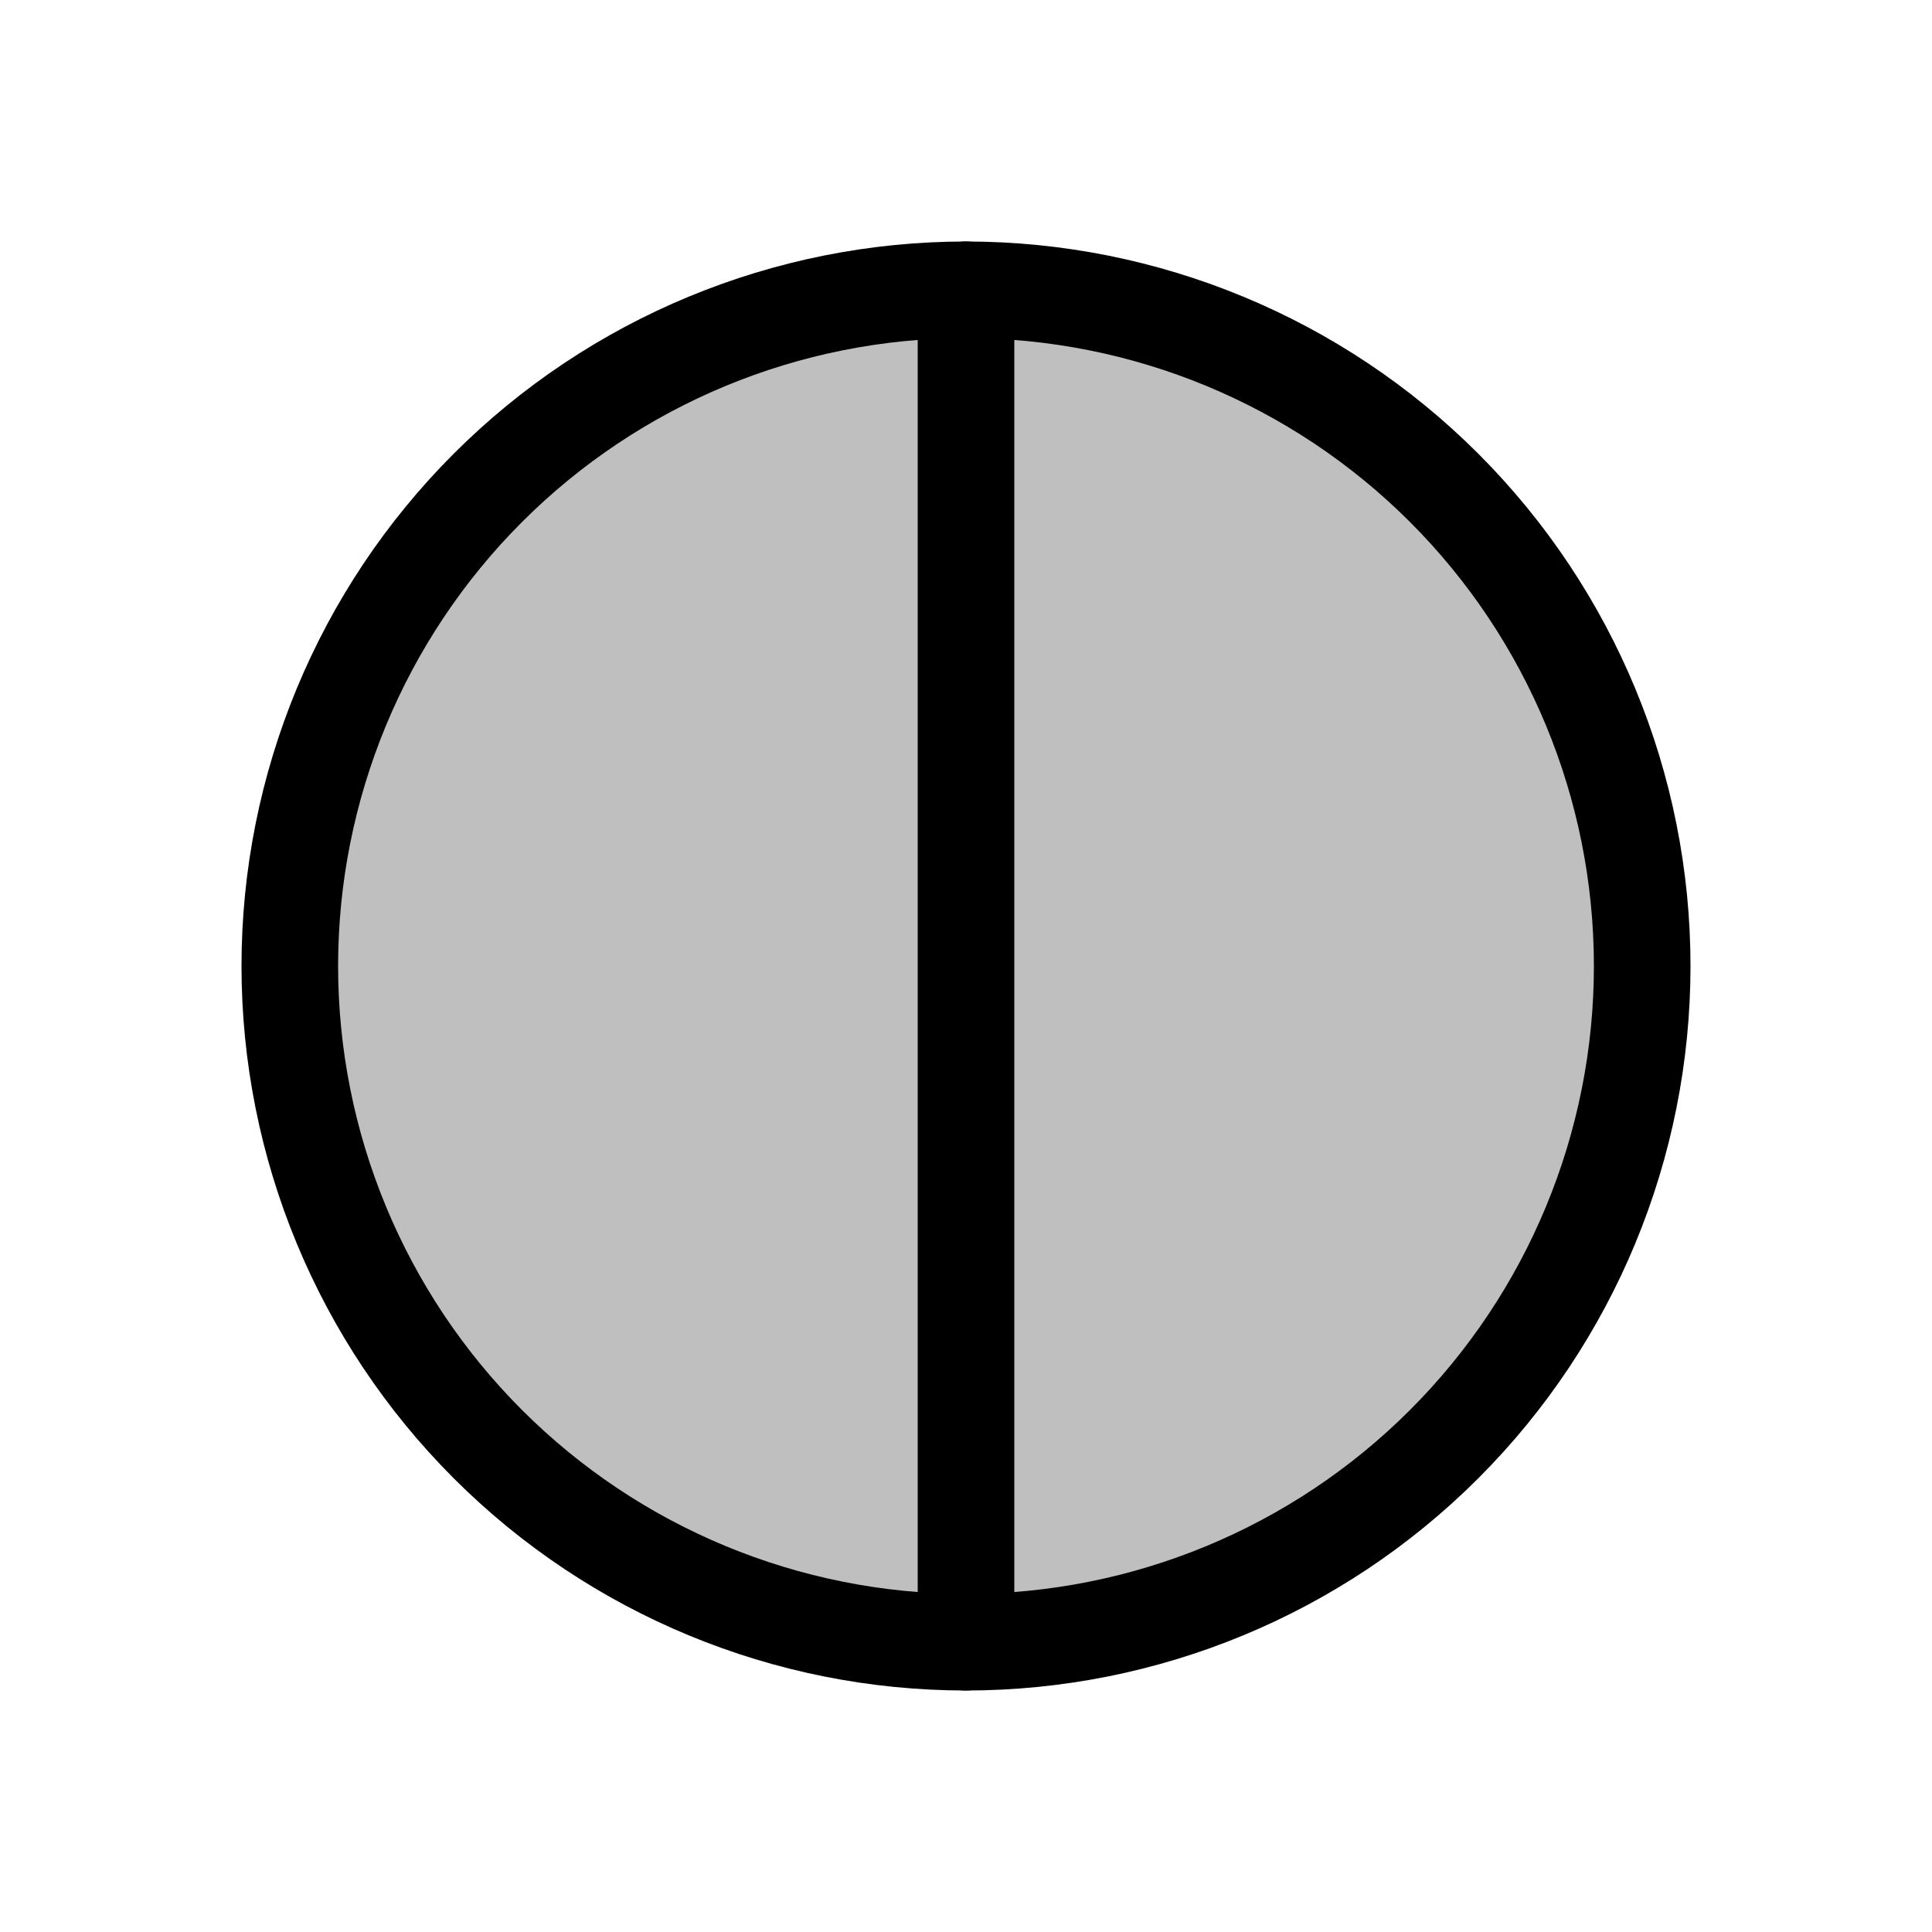 <svg viewBox="0 0 80 80" fill="none">
  <path fill-rule="evenodd" clip-rule="evenodd" d="M12 40C12 32.574 14.95 25.452 20.201 20.201C25.452 14.95 32.574 12 40 12C47.426 12 54.548 14.95 59.799 20.201C65.05 25.452 68 32.574 68 40C68 47.426 65.05 54.548 59.799 59.799C54.548 65.05 47.426 68 40 68C32.574 68 25.452 65.05 20.201 59.799C14.95 54.548 12 47.426 12 40Z" fill="currentColor" fill-opacity="0.25" />
  <path d="M21.615 58.385C16.739 53.509 14 46.896 14 40H10C10 47.957 13.161 55.587 18.787 61.213L21.615 58.385ZM40 66C33.105 66 26.491 63.261 21.615 58.385L18.787 61.213C24.413 66.839 32.044 70 40 70V66ZM58.385 58.385C53.509 63.261 46.895 66 40 66V70C47.956 70 55.587 66.839 61.213 61.213L58.385 58.385ZM66 40C66 46.896 63.261 53.509 58.385 58.385L61.213 61.213C66.839 55.587 70 47.957 70 40H66ZM58.385 21.615C63.261 26.491 66 33.105 66 40H70C70 32.044 66.839 24.413 61.213 18.787L58.385 21.615ZM40 14C46.895 14 53.509 16.739 58.385 21.615L61.213 18.787C55.587 13.161 47.956 10 40 10V14ZM21.616 21.615C26.491 16.739 33.105 14 40 14V10C32.044 10 24.413 13.161 18.787 18.787L21.616 21.615ZM18.787 18.787C13.161 24.413 10 32.044 10 40H14C14 33.105 16.739 26.491 21.616 21.615L18.787 18.787Z" fill="currentColor" />
  <path d="M42 12C42 10.895 41.105 10 40 10C38.895 10 38 10.895 38 12L42 12ZM38 68C38 69.105 38.895 70 40 70C41.105 70 42 69.105 42 68H38ZM38 12L38 68H42L42 12L38 12Z" fill="currentColor" />
</svg>
